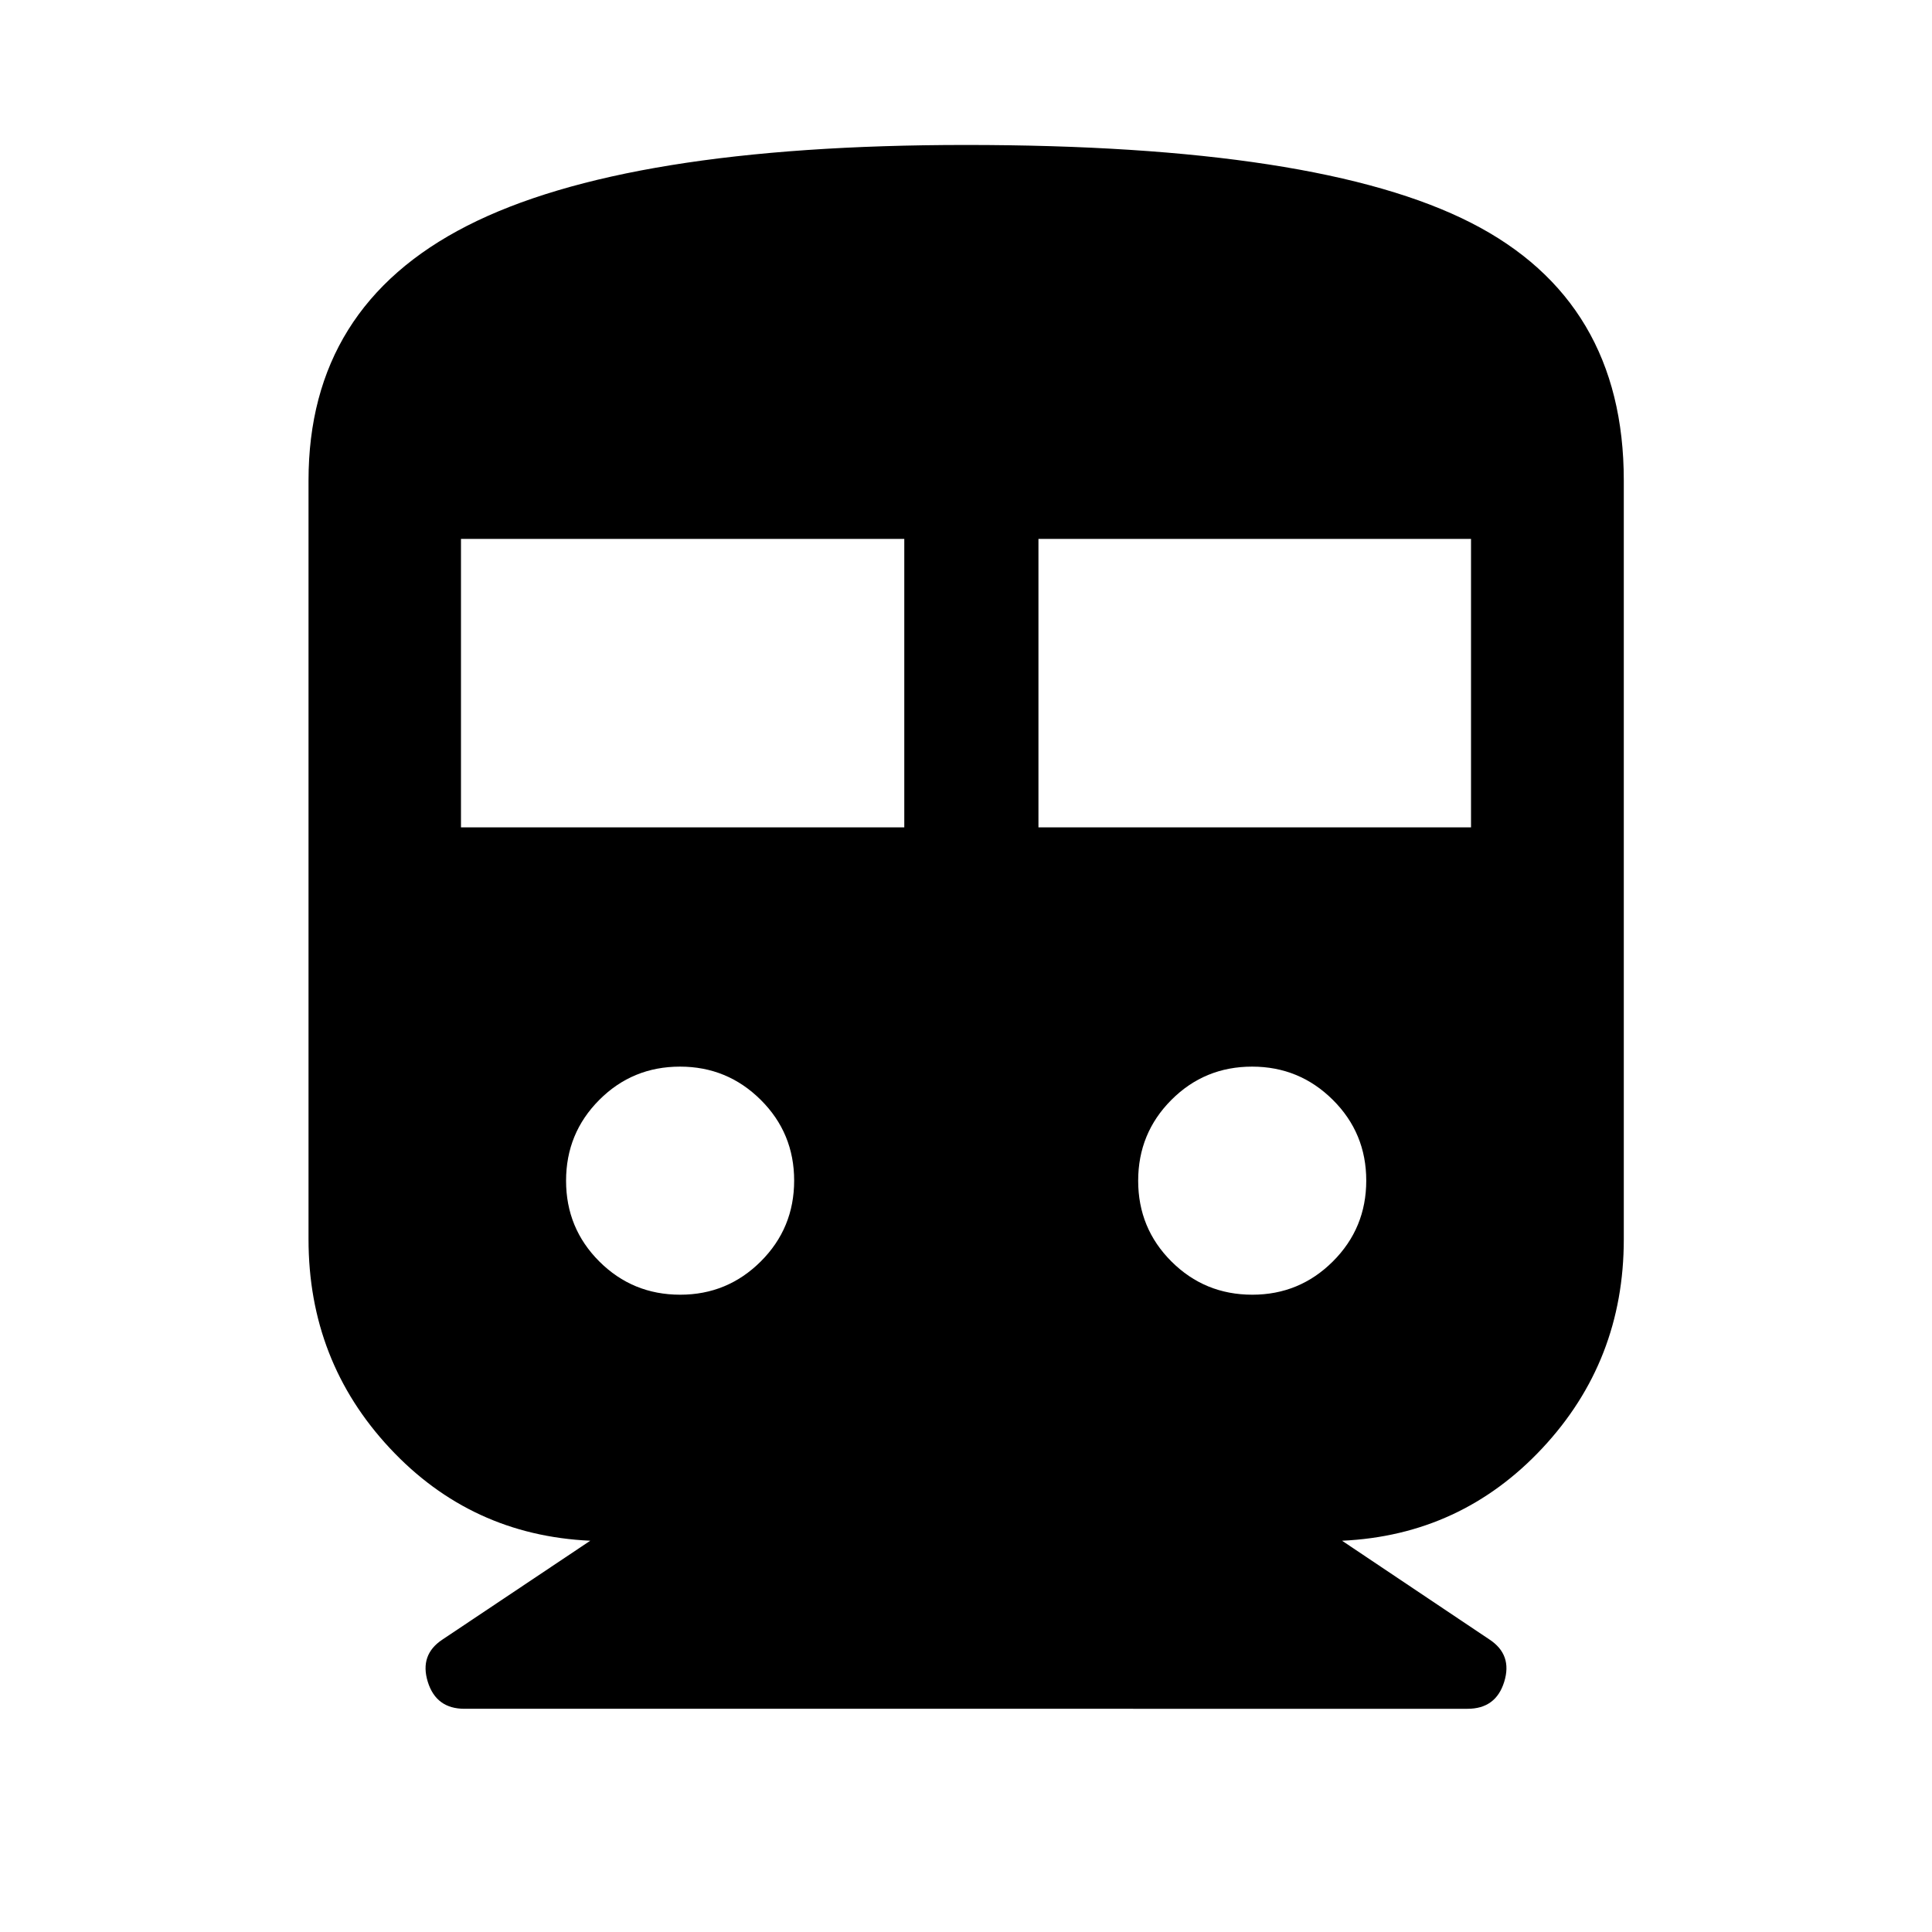 <svg xmlns="http://www.w3.org/2000/svg" height="40" viewBox="0 -960 960 960" width="40"><path d="M293.304-194.42q-59.239-2.71-99.619-46-40.381-43.29-40.381-103.805v-377.05q0-86.321 78.754-126.509 78.754-40.187 247.858-40.187 175.217 0 251.078 38.701 75.861 38.701 75.861 127.995v377.05q0 60.515-40.46 103.805-40.46 43.29-99.54 46l73.298 49.109q11.434 7.543 7.289 20.971-4.145 13.427-18.231 13.427H230.789q-14.086 0-18.231-13.427-4.145-13.428 7.289-20.971l73.457-49.109Zm-64.246-354.464h220.276v-143.334H229.058v143.334Zm286.942 0h214.942v-143.334H516v143.334ZM337.981-316.667q23.468 0 40.048-16.539 16.58-16.539 16.58-40.166 0-23.628-16.619-40.128T337.903-430q-23.628 0-40.128 16.539-16.5 16.54-16.5 40.167 0 23.627 16.54 40.127 16.539 16.5 40.166 16.5Zm284.276 0q23.468 0 40.047-16.539 16.58-16.539 16.58-40.166 0-23.628-16.619-40.128T622.178-430q-23.627 0-40.127 16.539-16.5 16.54-16.5 40.167 0 23.627 16.539 40.127 16.539 16.5 40.167 16.5Z"/></svg>